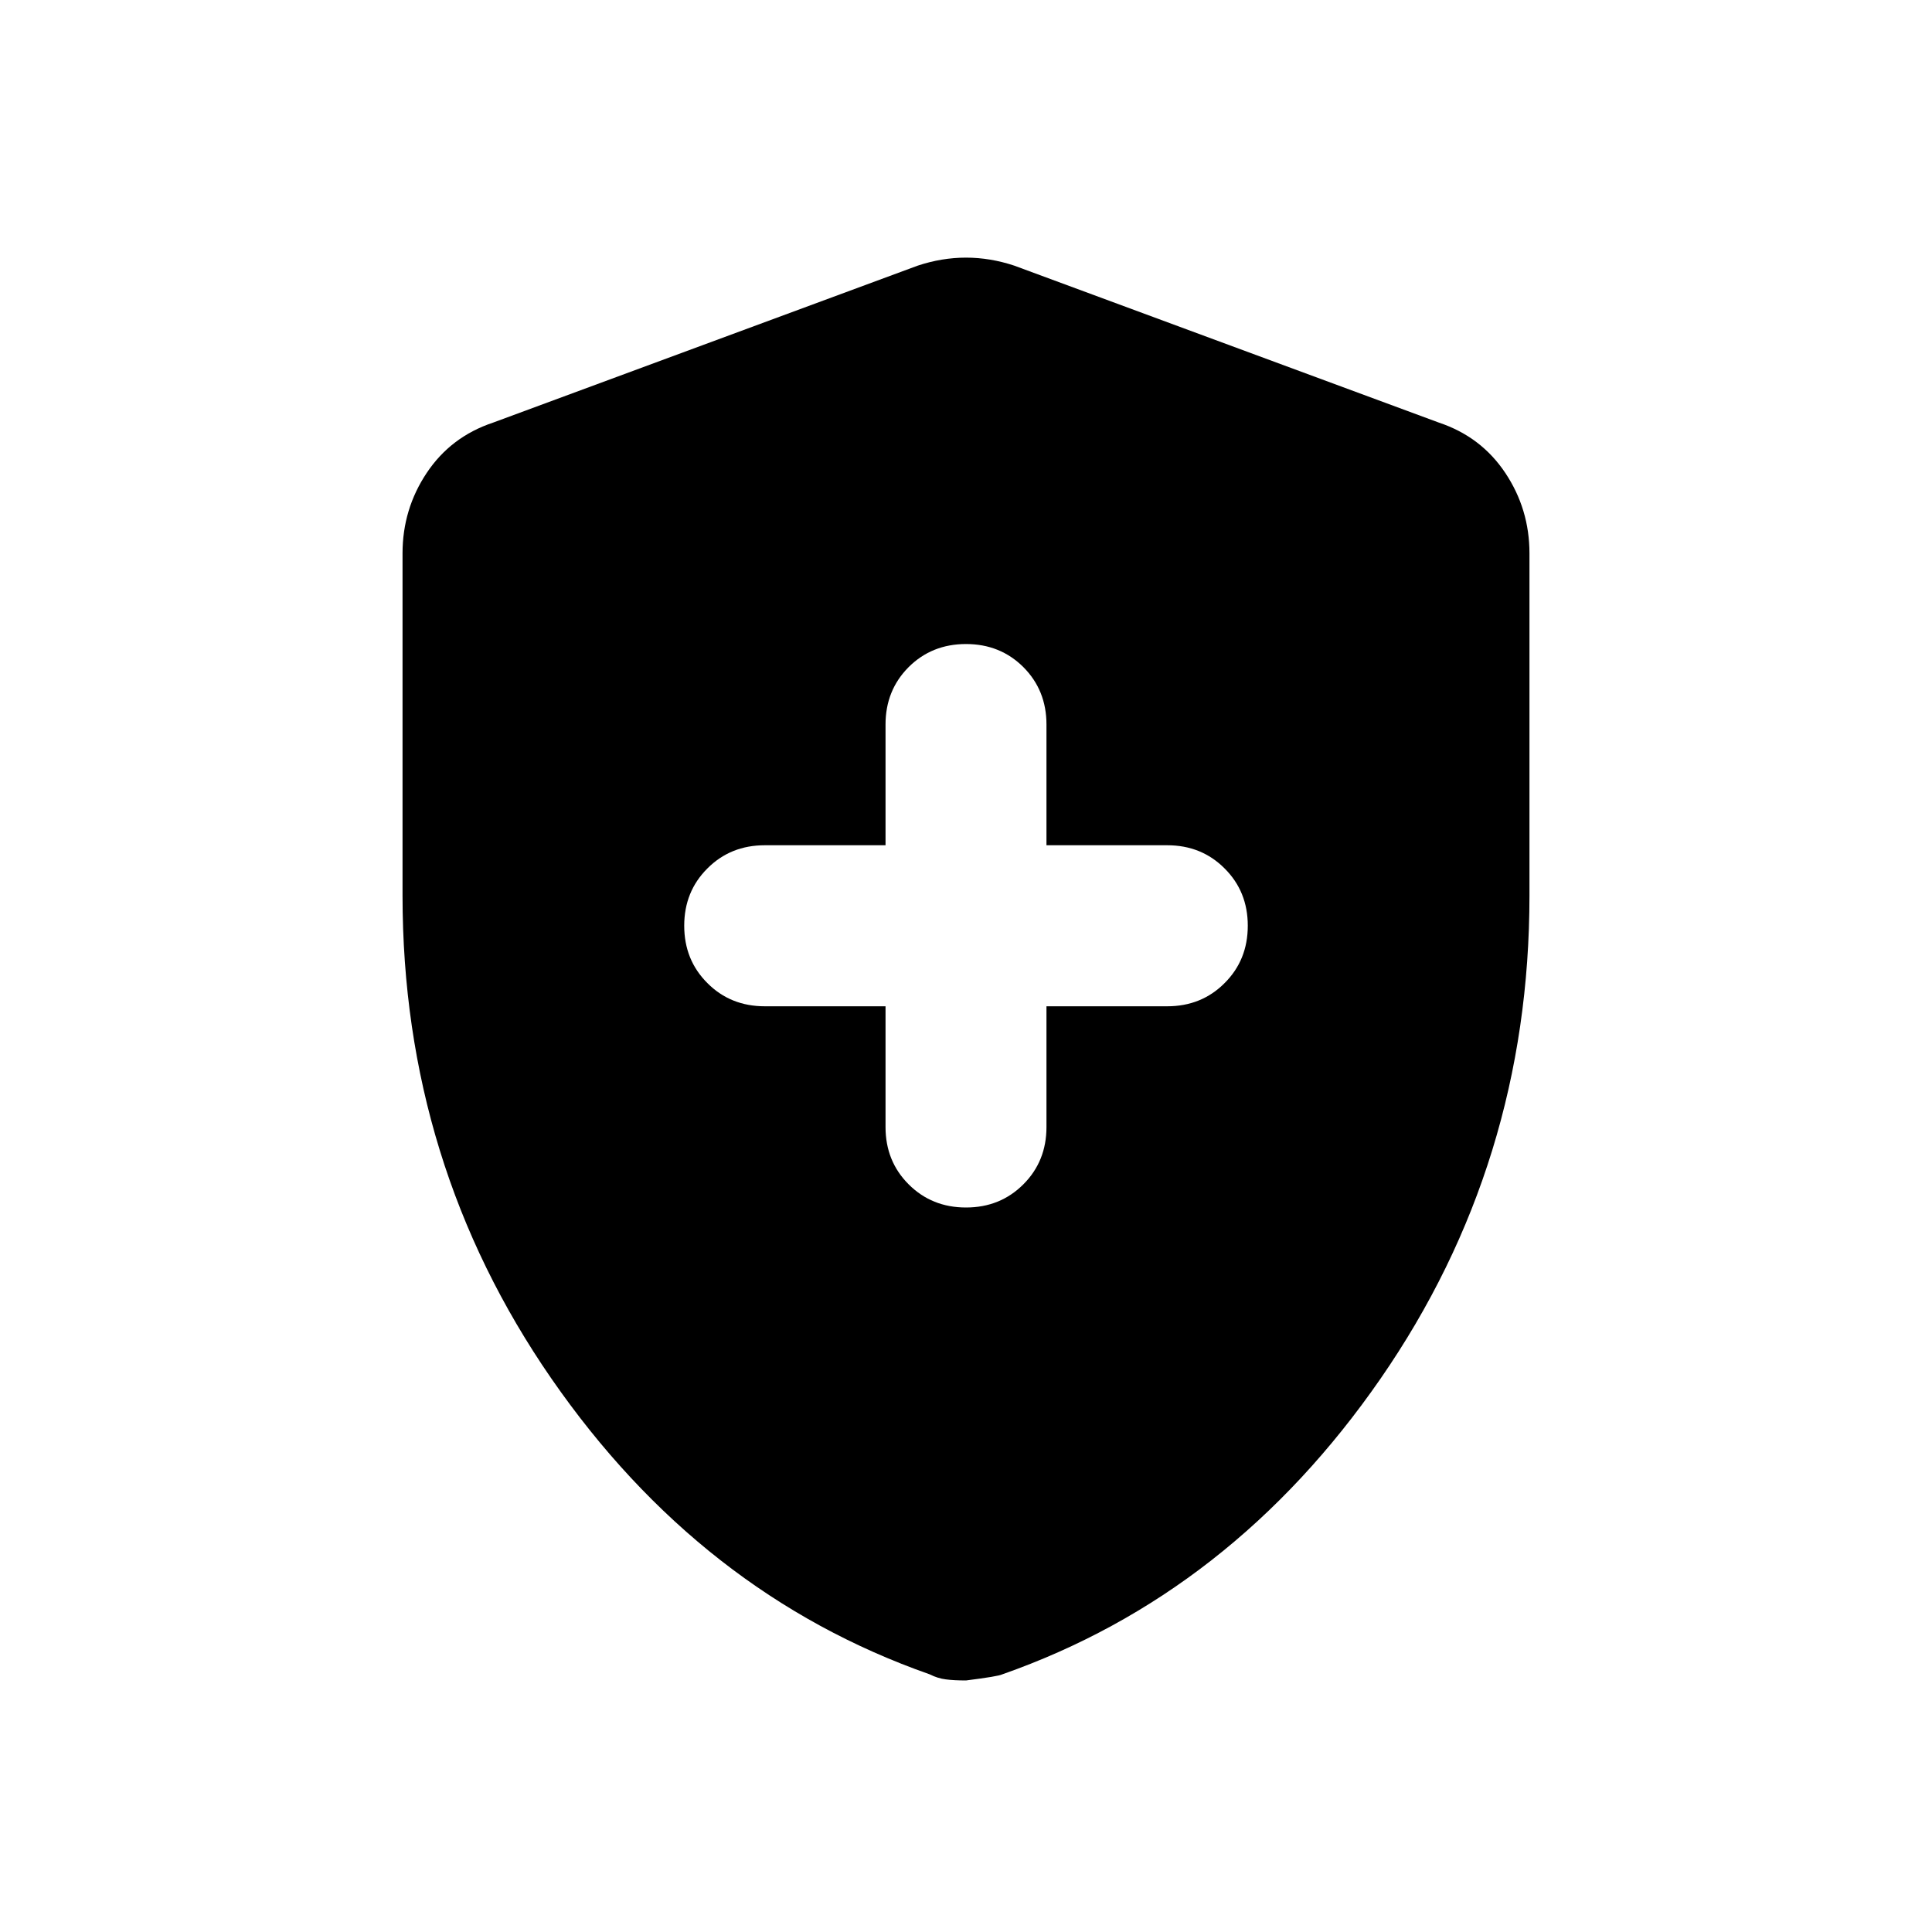 <svg xmlns="http://www.w3.org/2000/svg" height="20" width="20"><path d="M10 12.5q.354 0 .594-.24.239-.239.239-.593v-1.25h1.25q.355 0 .594-.24.24-.239.24-.594 0-.354-.24-.593-.239-.24-.594-.24h-1.25V7.5q0-.354-.239-.594-.24-.239-.594-.239t-.594.239q-.239.24-.239.594v1.25h-1.25q-.355 0-.594.24-.24.239-.24.593 0 .355.24.594.239.24.594.24h1.25v1.25q0 .354.239.593.24.24.594.24Zm0 4.896q-.125 0-.208-.011-.084-.01-.167-.052-2.375-.833-3.917-3.062-1.541-2.229-1.541-5V5.729q0-.458.25-.833.25-.375.687-.521L9.5 2.75q.25-.083.5-.083t.5.083l4.396 1.625q.437.146.687.521.25.375.25.833v3.542q0 2.771-1.541 5-1.542 2.229-3.917 3.062-.042.021-.375.063Z"/></svg>